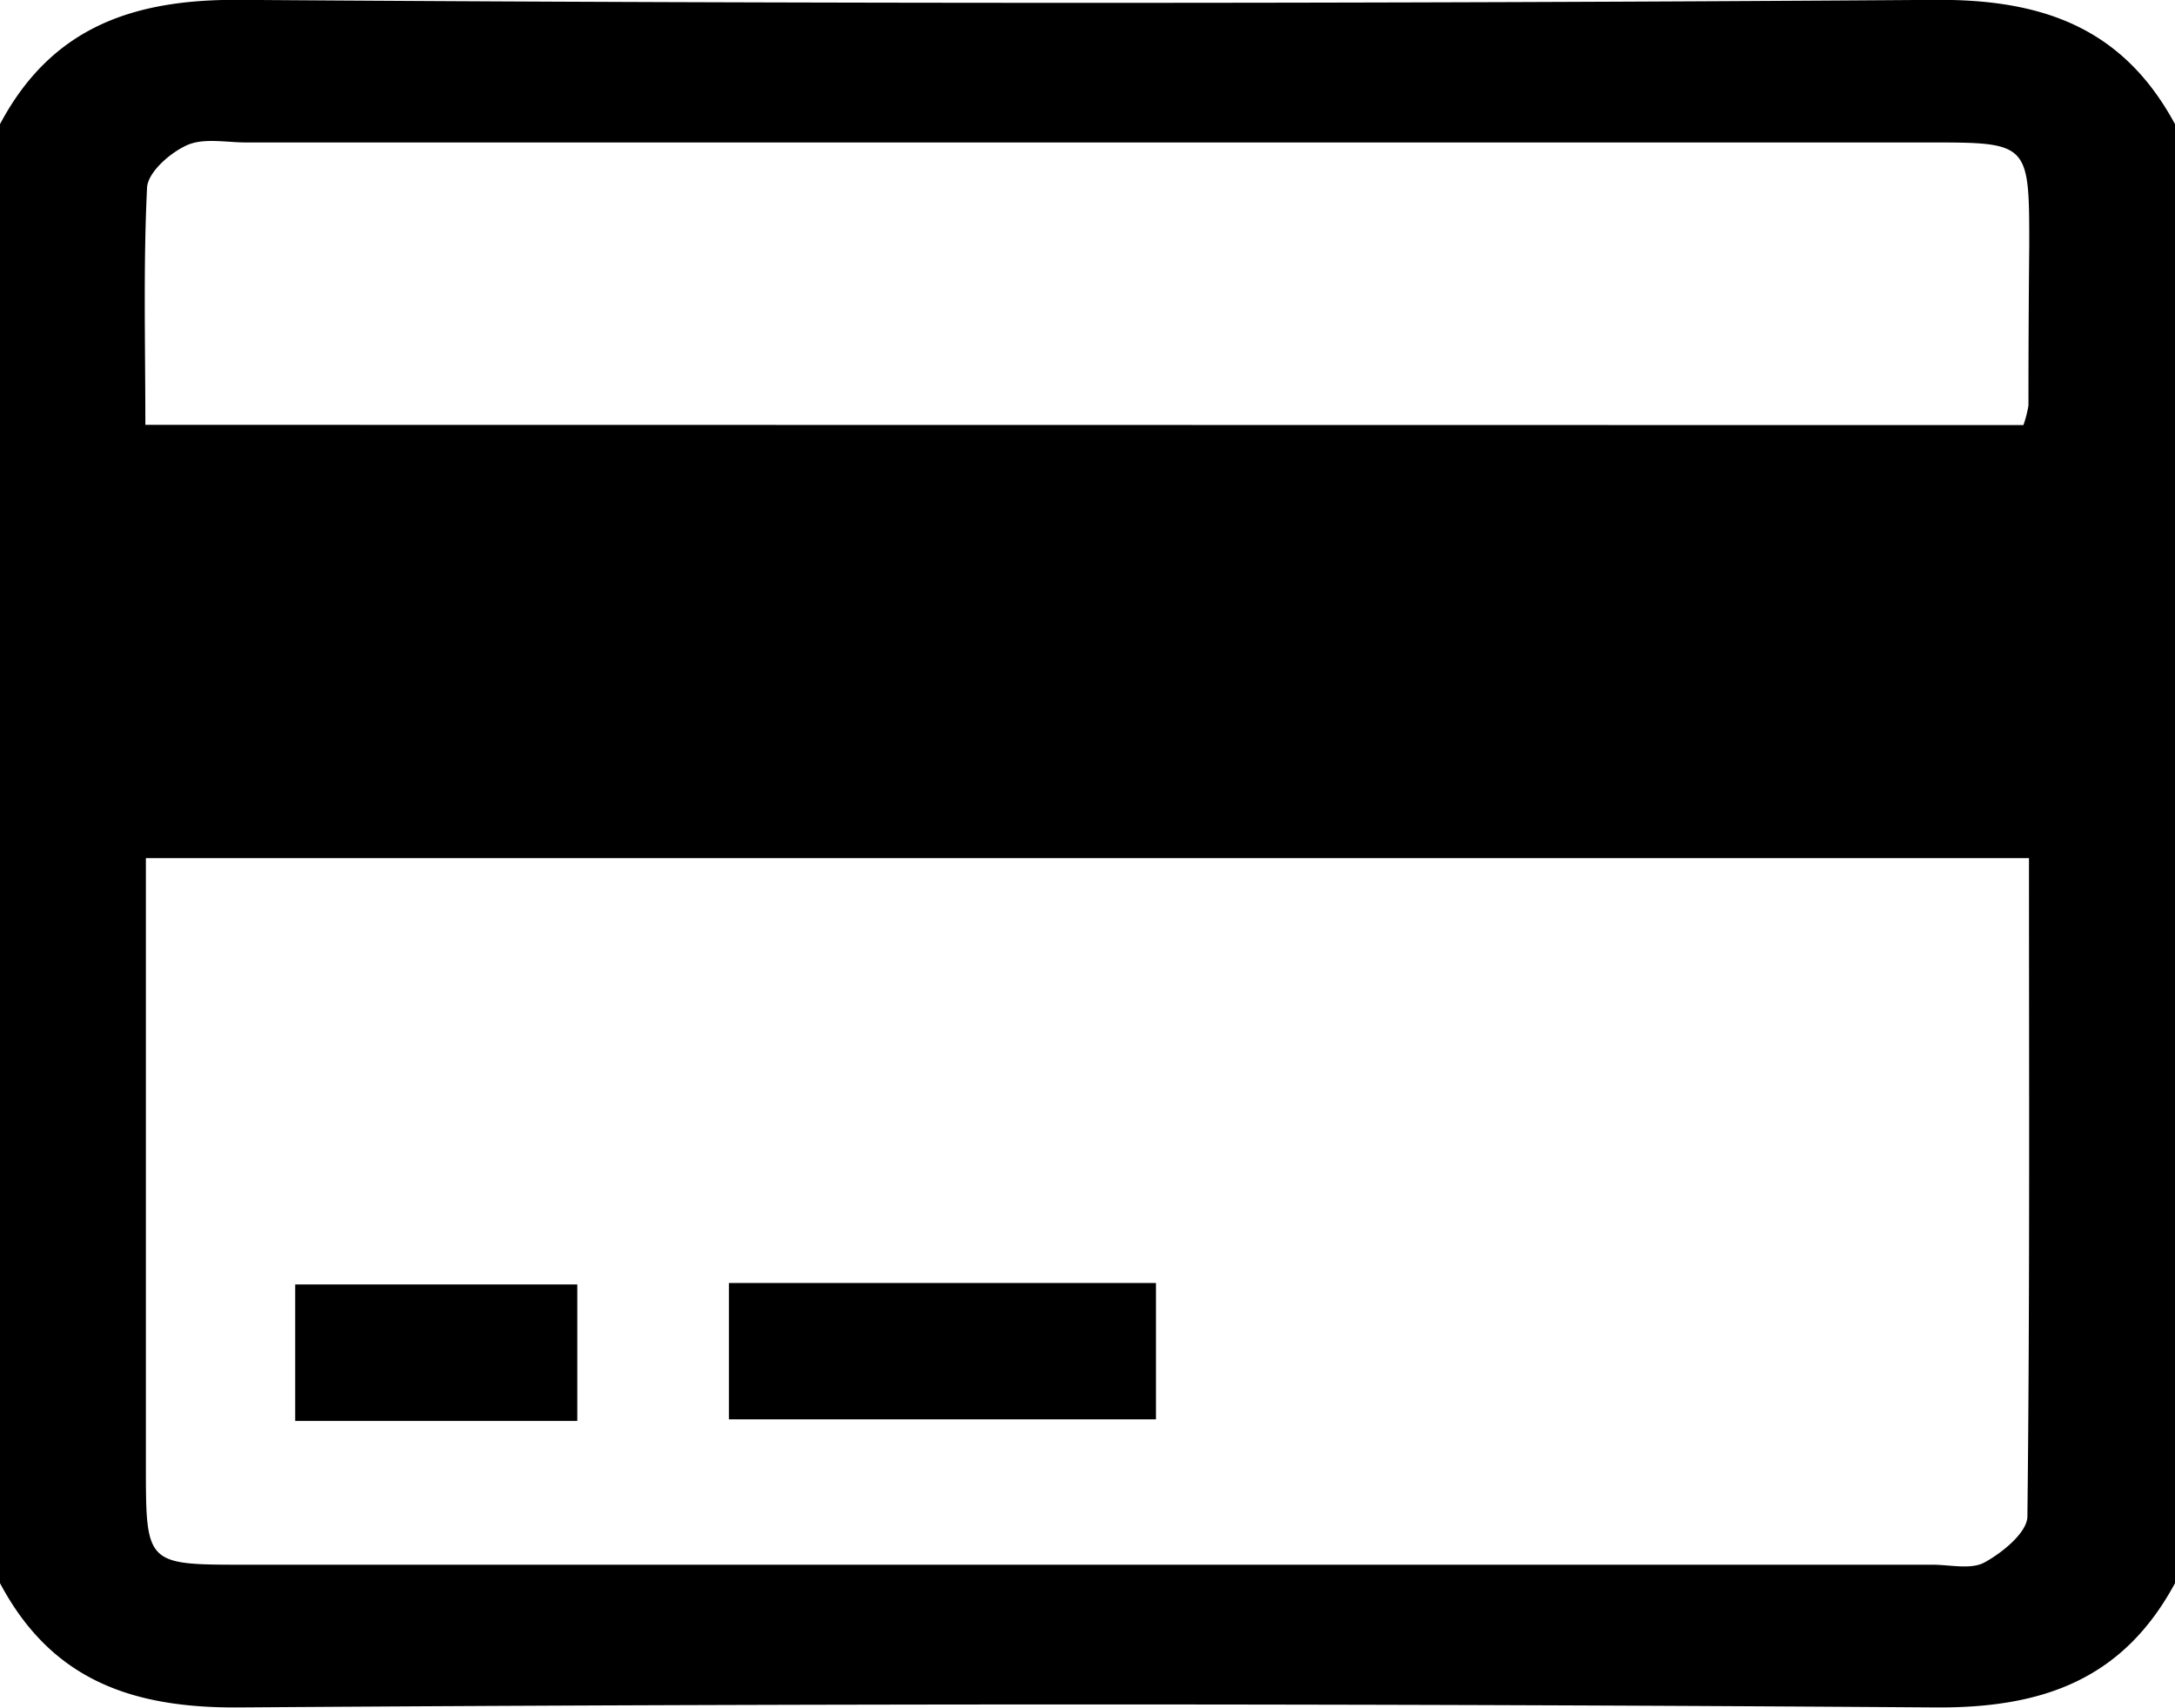 <svg id="credit-card" xmlns="http://www.w3.org/2000/svg" viewBox="0 0 164 128.74"><title>credit_card@5x</title><path d="M0 119.36v-110C3.88 2.07 10-.07 18.08-.01q63.92.45 127.83 0c8.15-.06 14.18 2.13 18.09 9.37v110c-3.9 7.24-9.94 9.43-18.09 9.37q-63.9-.45-127.82 0c-8.15.07-14.21-2.07-18.09-9.37zM153 64.7H11v45.73c0 7.52 0 7.54 7.38 7.54h127.34c1.33 0 2.9.39 3.93-.18 1.35-.74 3.2-2.25 3.22-3.45.19-16.44.12-32.89.12-49.63zm-.43-32.65a8.33 8.33 0 0 0 .38-1.49q0-6 .06-12c0-7.81 0-7.82-7.6-7.82H18.53c-1.49 0-3.18-.36-4.44.21s-2.9 2-3 3.16c-.29 5.91-.13 11.84-.13 17.92z"/><path d="M87.16 96.73v10.28h-32.2V96.73zM43.53 107.13H22.26V96.84h21.27z"/></svg>